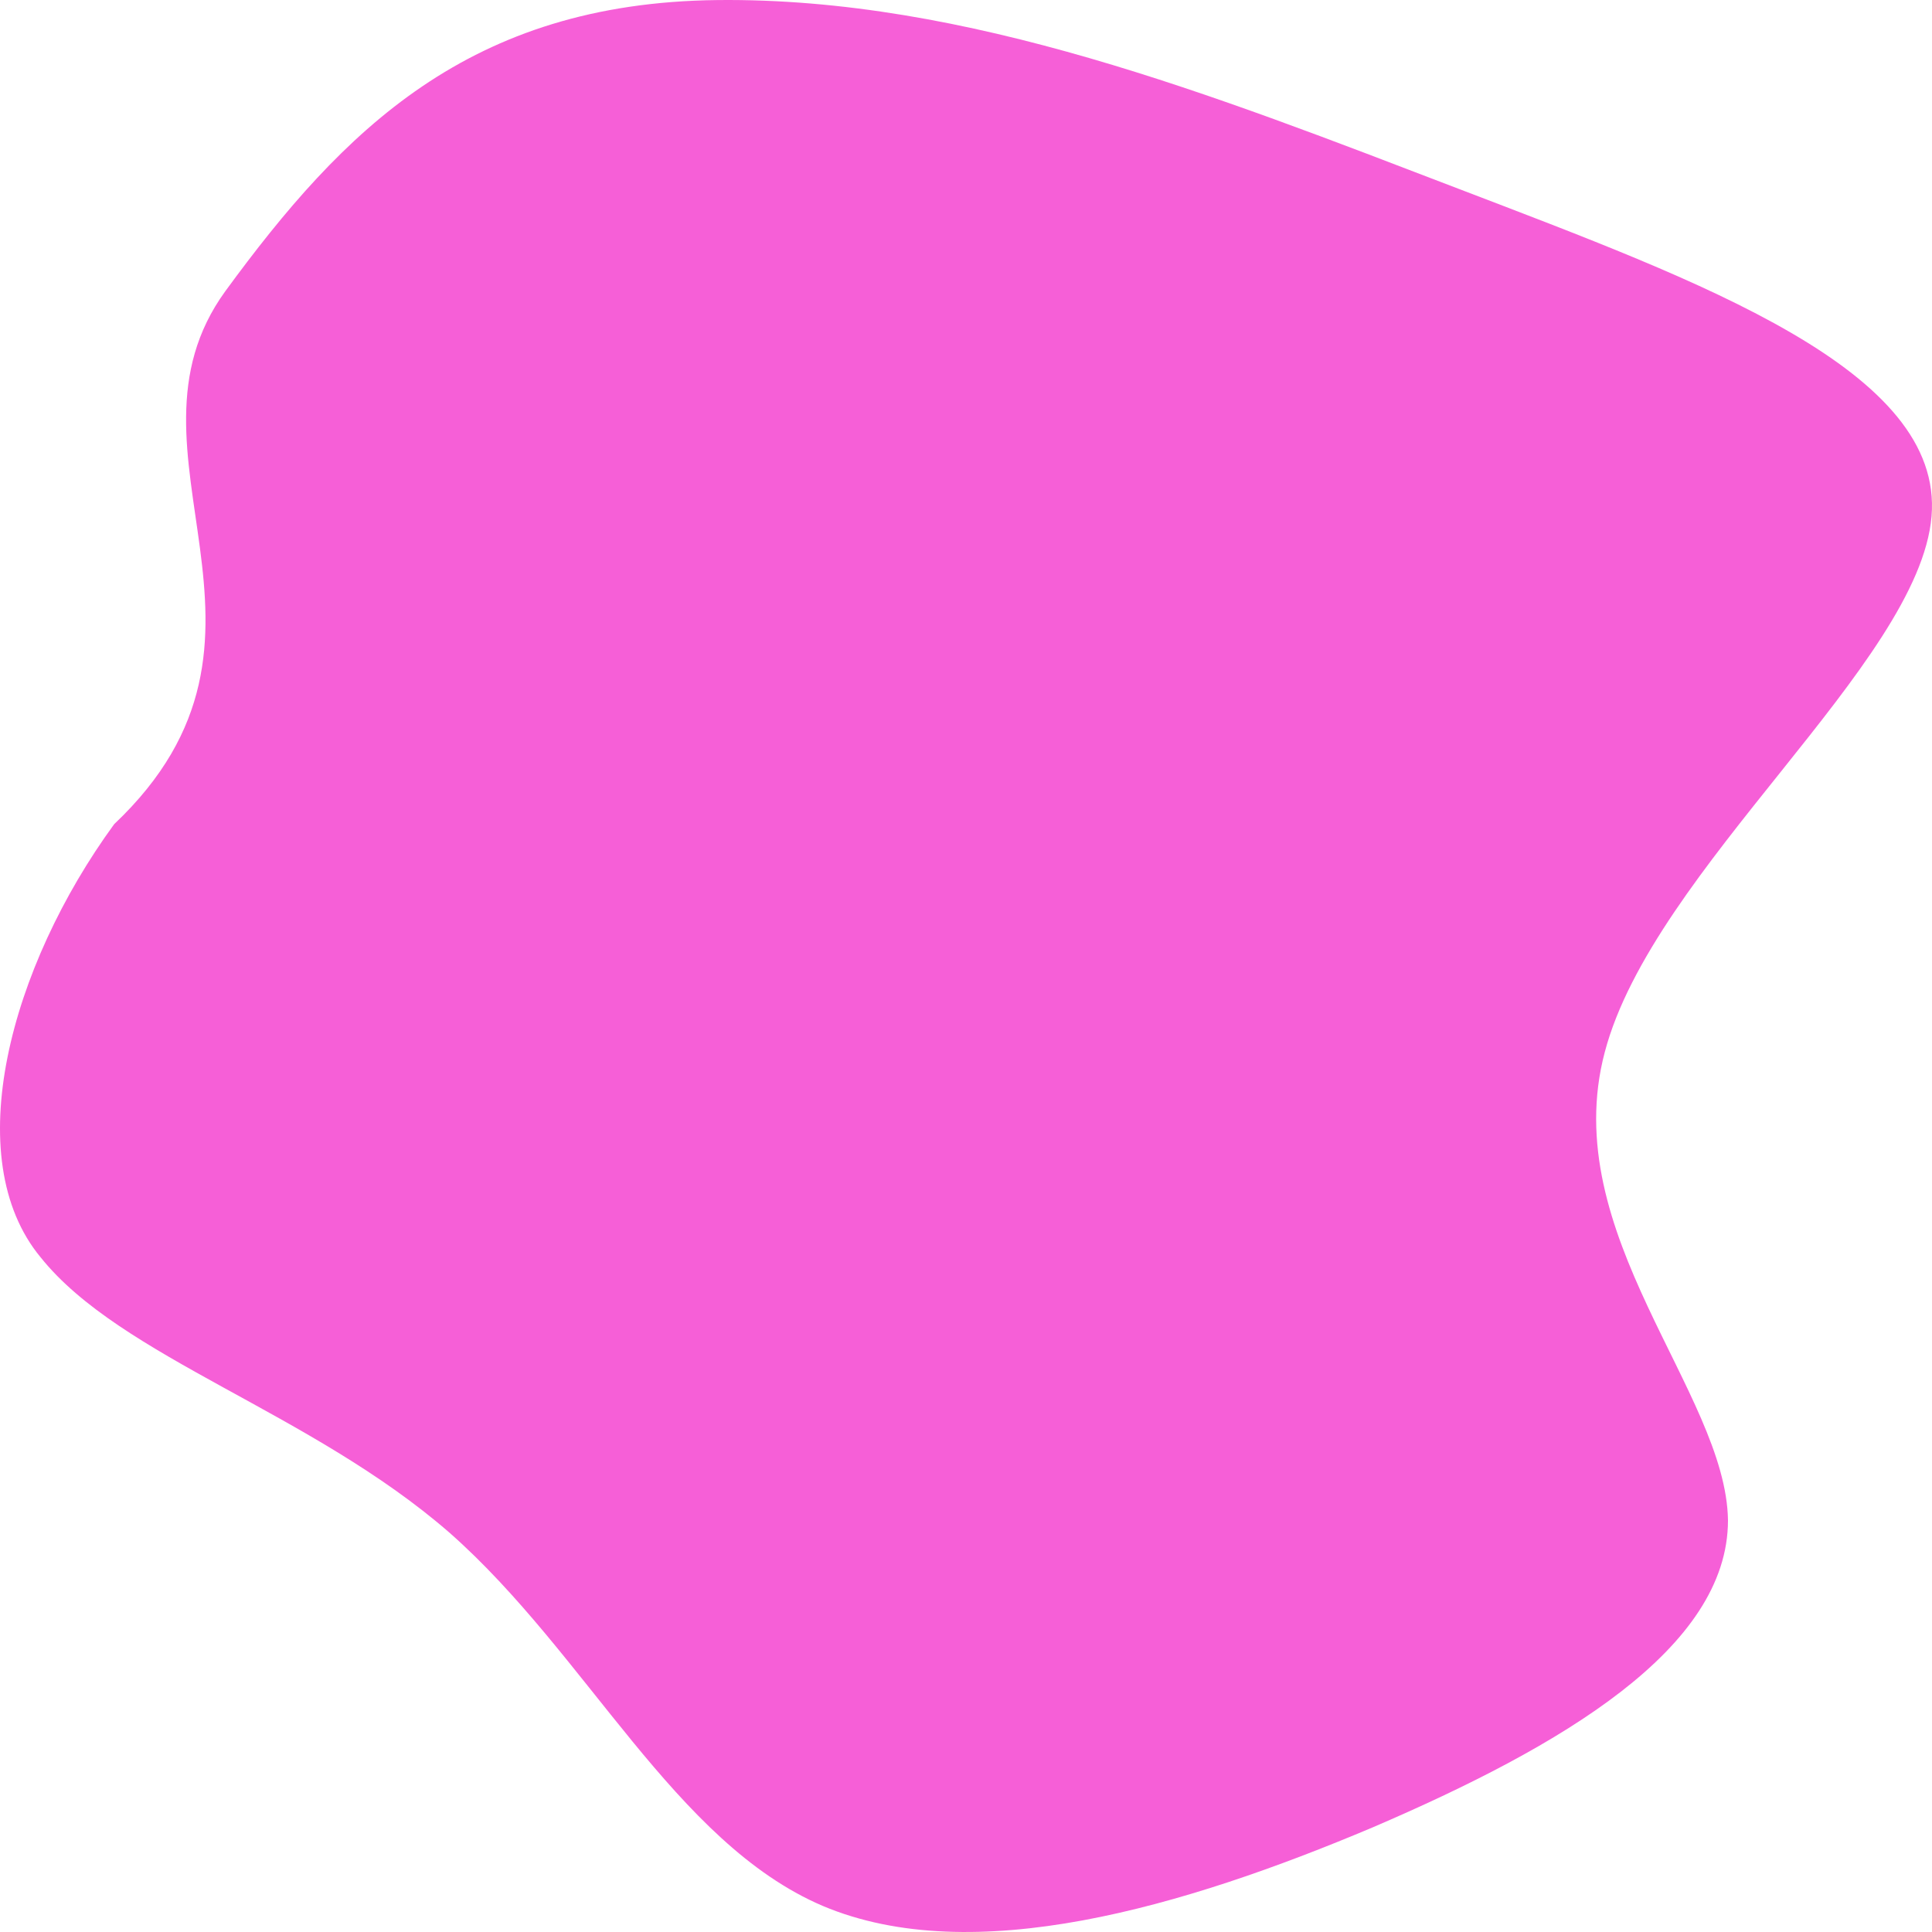 <svg width="700" height="700" viewBox="0 0 700 700" fill="none" xmlns="http://www.w3.org/2000/svg">
<path d="M699.831 187.119C704.36 134.233 617.022 102.301 528.39 68.374C439.758 34.447 350.479 -0.977 259.906 0.021C169.98 1.018 124.32 47.152 81.621 105.527C38.922 164.401 113.284 230.556 41.368 298.611C3.631 350.347 -15.047 419.62 14.712 455.543C43.825 491.965 112.402 511.423 162.864 555.329C212.679 599.235 244.379 667.588 298.076 690.539C352.42 713.489 428.76 691.037 497.336 662.1C565.913 632.663 626.079 597.239 626.079 550.838C625.432 504.438 563.972 447.061 581.44 381.202C598.907 314.845 695.303 240.504 699.831 187.119Z" fill="#F65FD7"/>
</svg>
